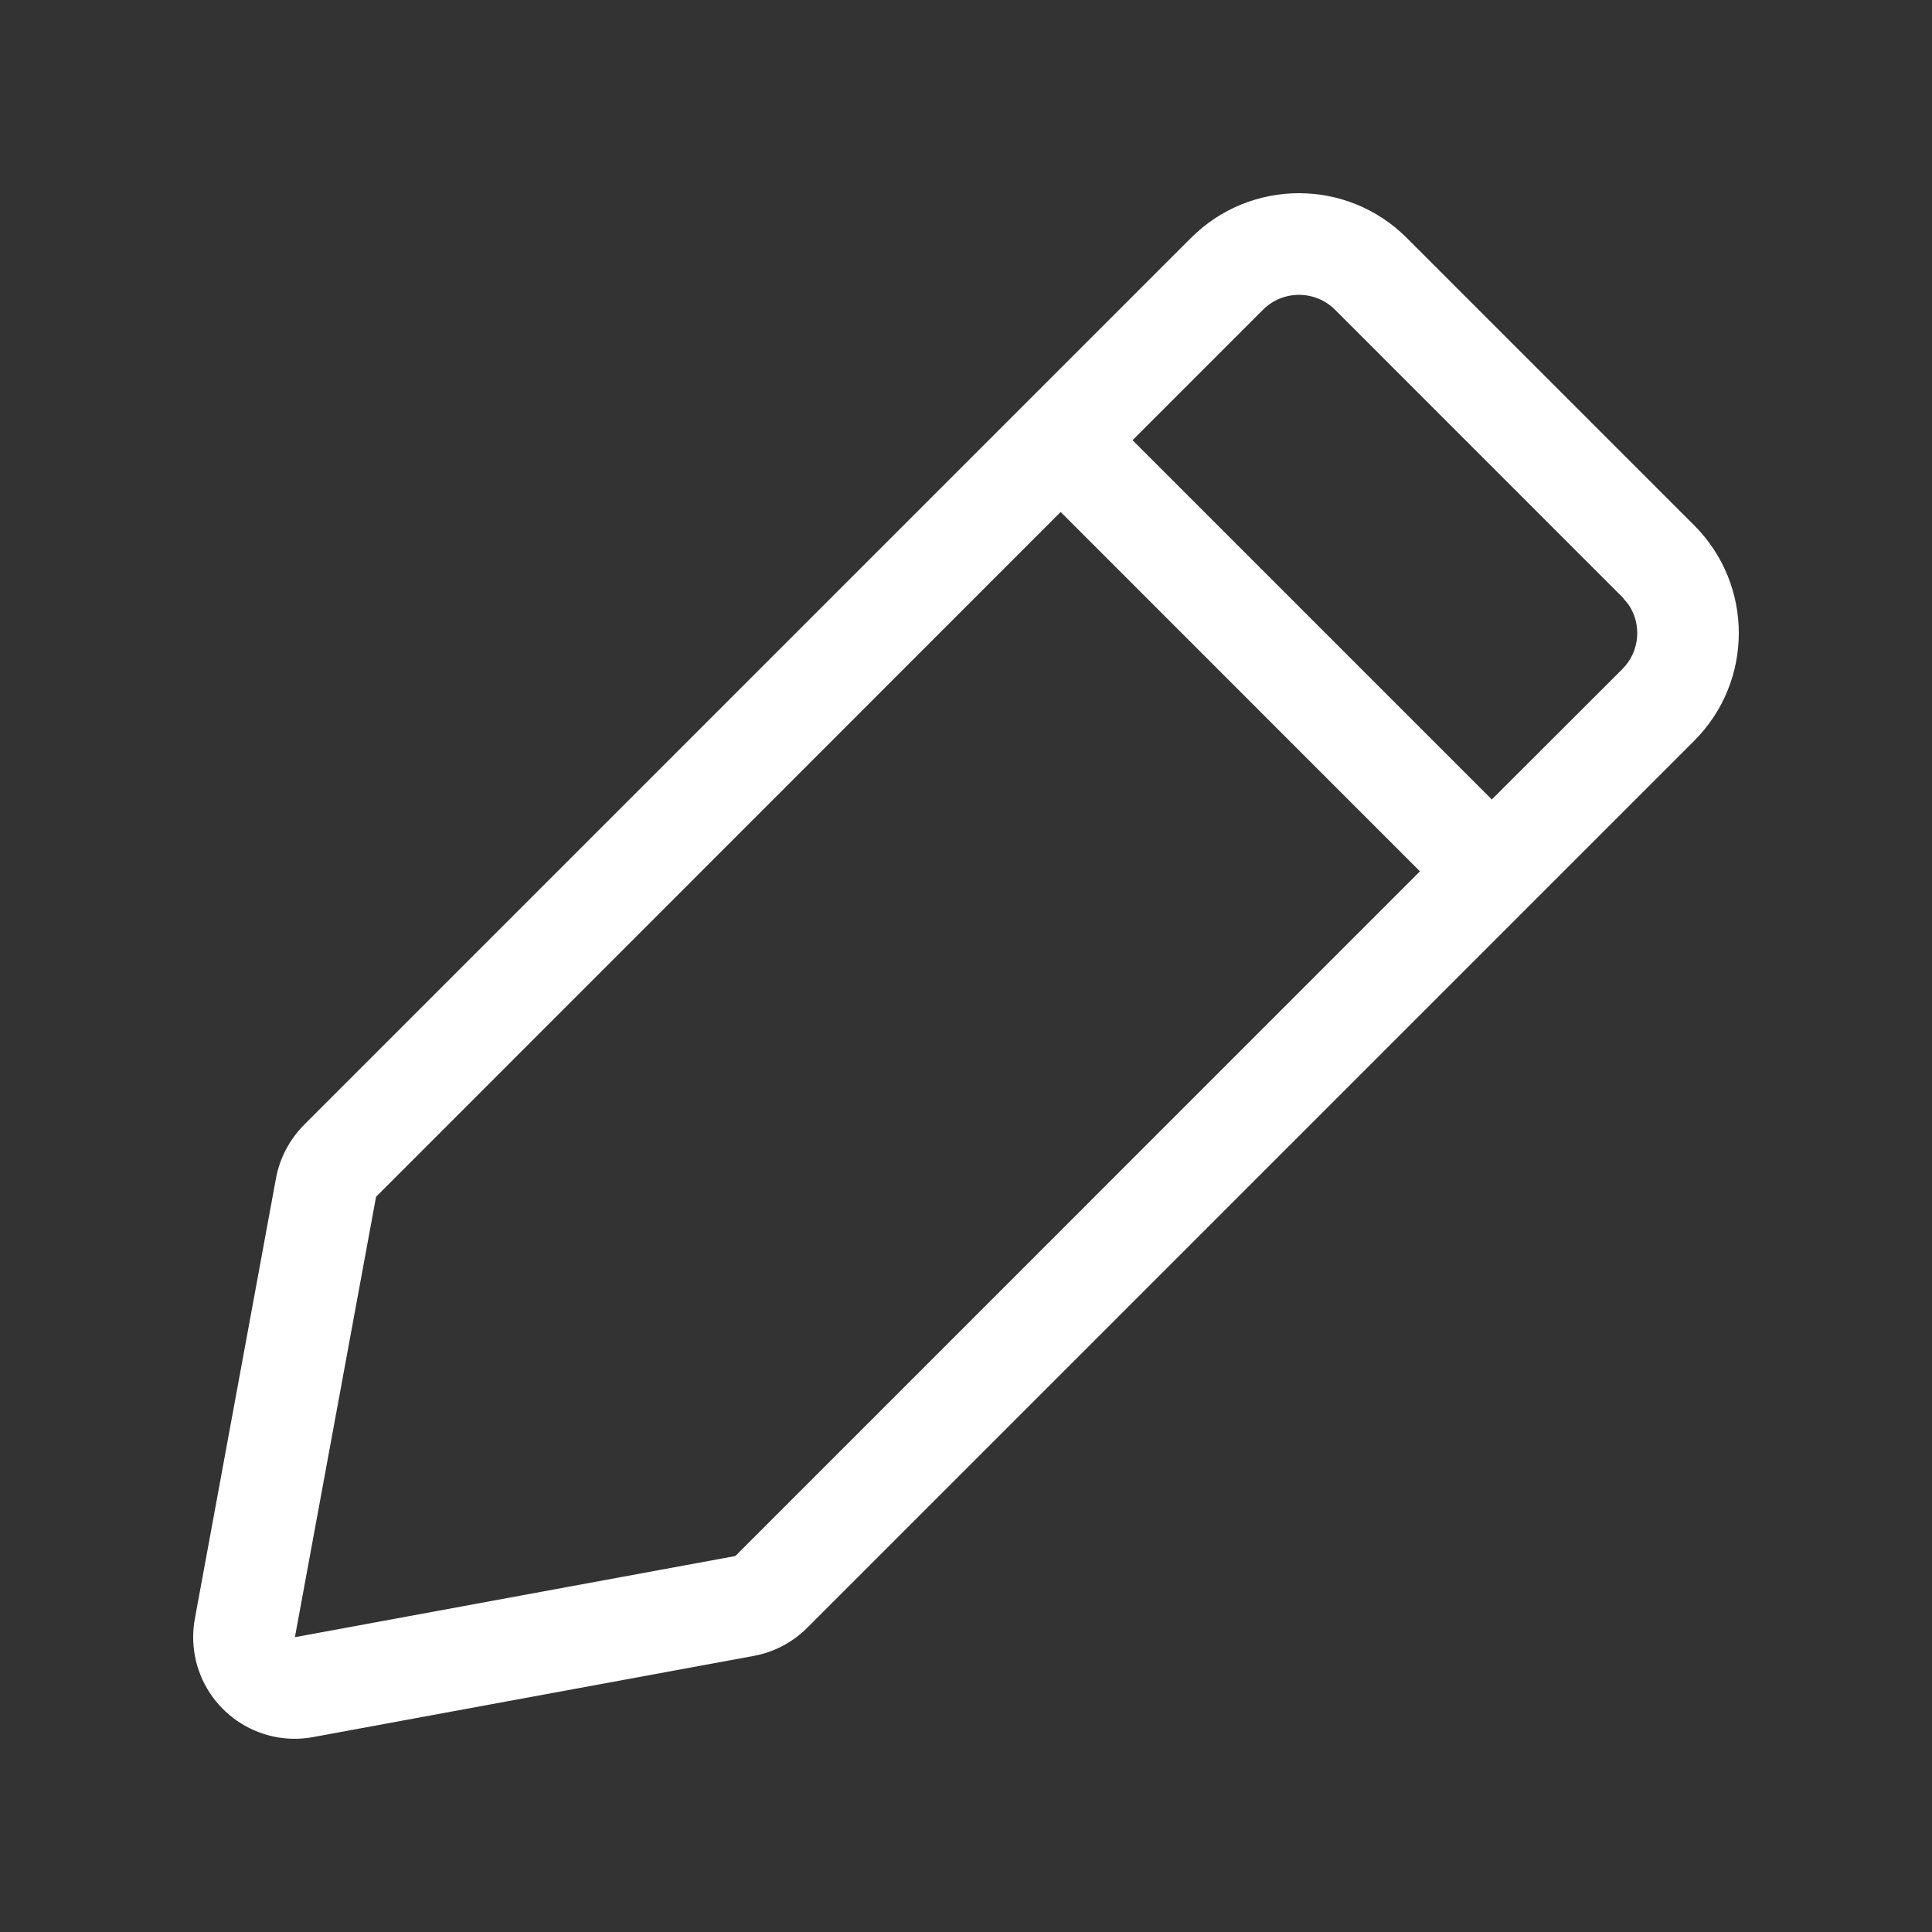 <svg xmlns="http://www.w3.org/2000/svg" width="20" height="20" viewBox="0 0 20 20">
    <rect x="0" y="0" width="20" height="20" fill="#333333" stroke="none"/>
    <g fill="none" fill-rule="evenodd">
        <g>
            <g>
                <g>
                    <path d="M0 0H20V20H0z" transform="translate(-773 -265) translate(773 85) translate(0 180)"/>
                    <path fill="#FFF" fill-rule="nonzero" d="M12.33 2.462c.617-.616 1.616-.616 2.232 0l2.976 2.976c.616.616.616 1.615 0 2.231l-9.183 9.183c-.15.15-.344.252-.553.29l-4.56.84c-.57.106-1.12-.272-1.225-.844-.023-.126-.023-.255 0-.38l.84-4.56c.039-.21.14-.402.29-.553zM10.98 5.3l-7.087 7.089-.84 4.559 4.559-.84 7.087-7.088-3.719-3.72zm2.84-2.094c-.206-.205-.54-.205-.745 0l-1.351 1.351 3.719 3.719 1.352-1.35c.182-.183.203-.467.06-.672l-.06-.072z" transform="translate(-773 -265) translate(773 85) translate(0 180)"/>
                </g>
            </g>
        </g>
    </g>
</svg>

